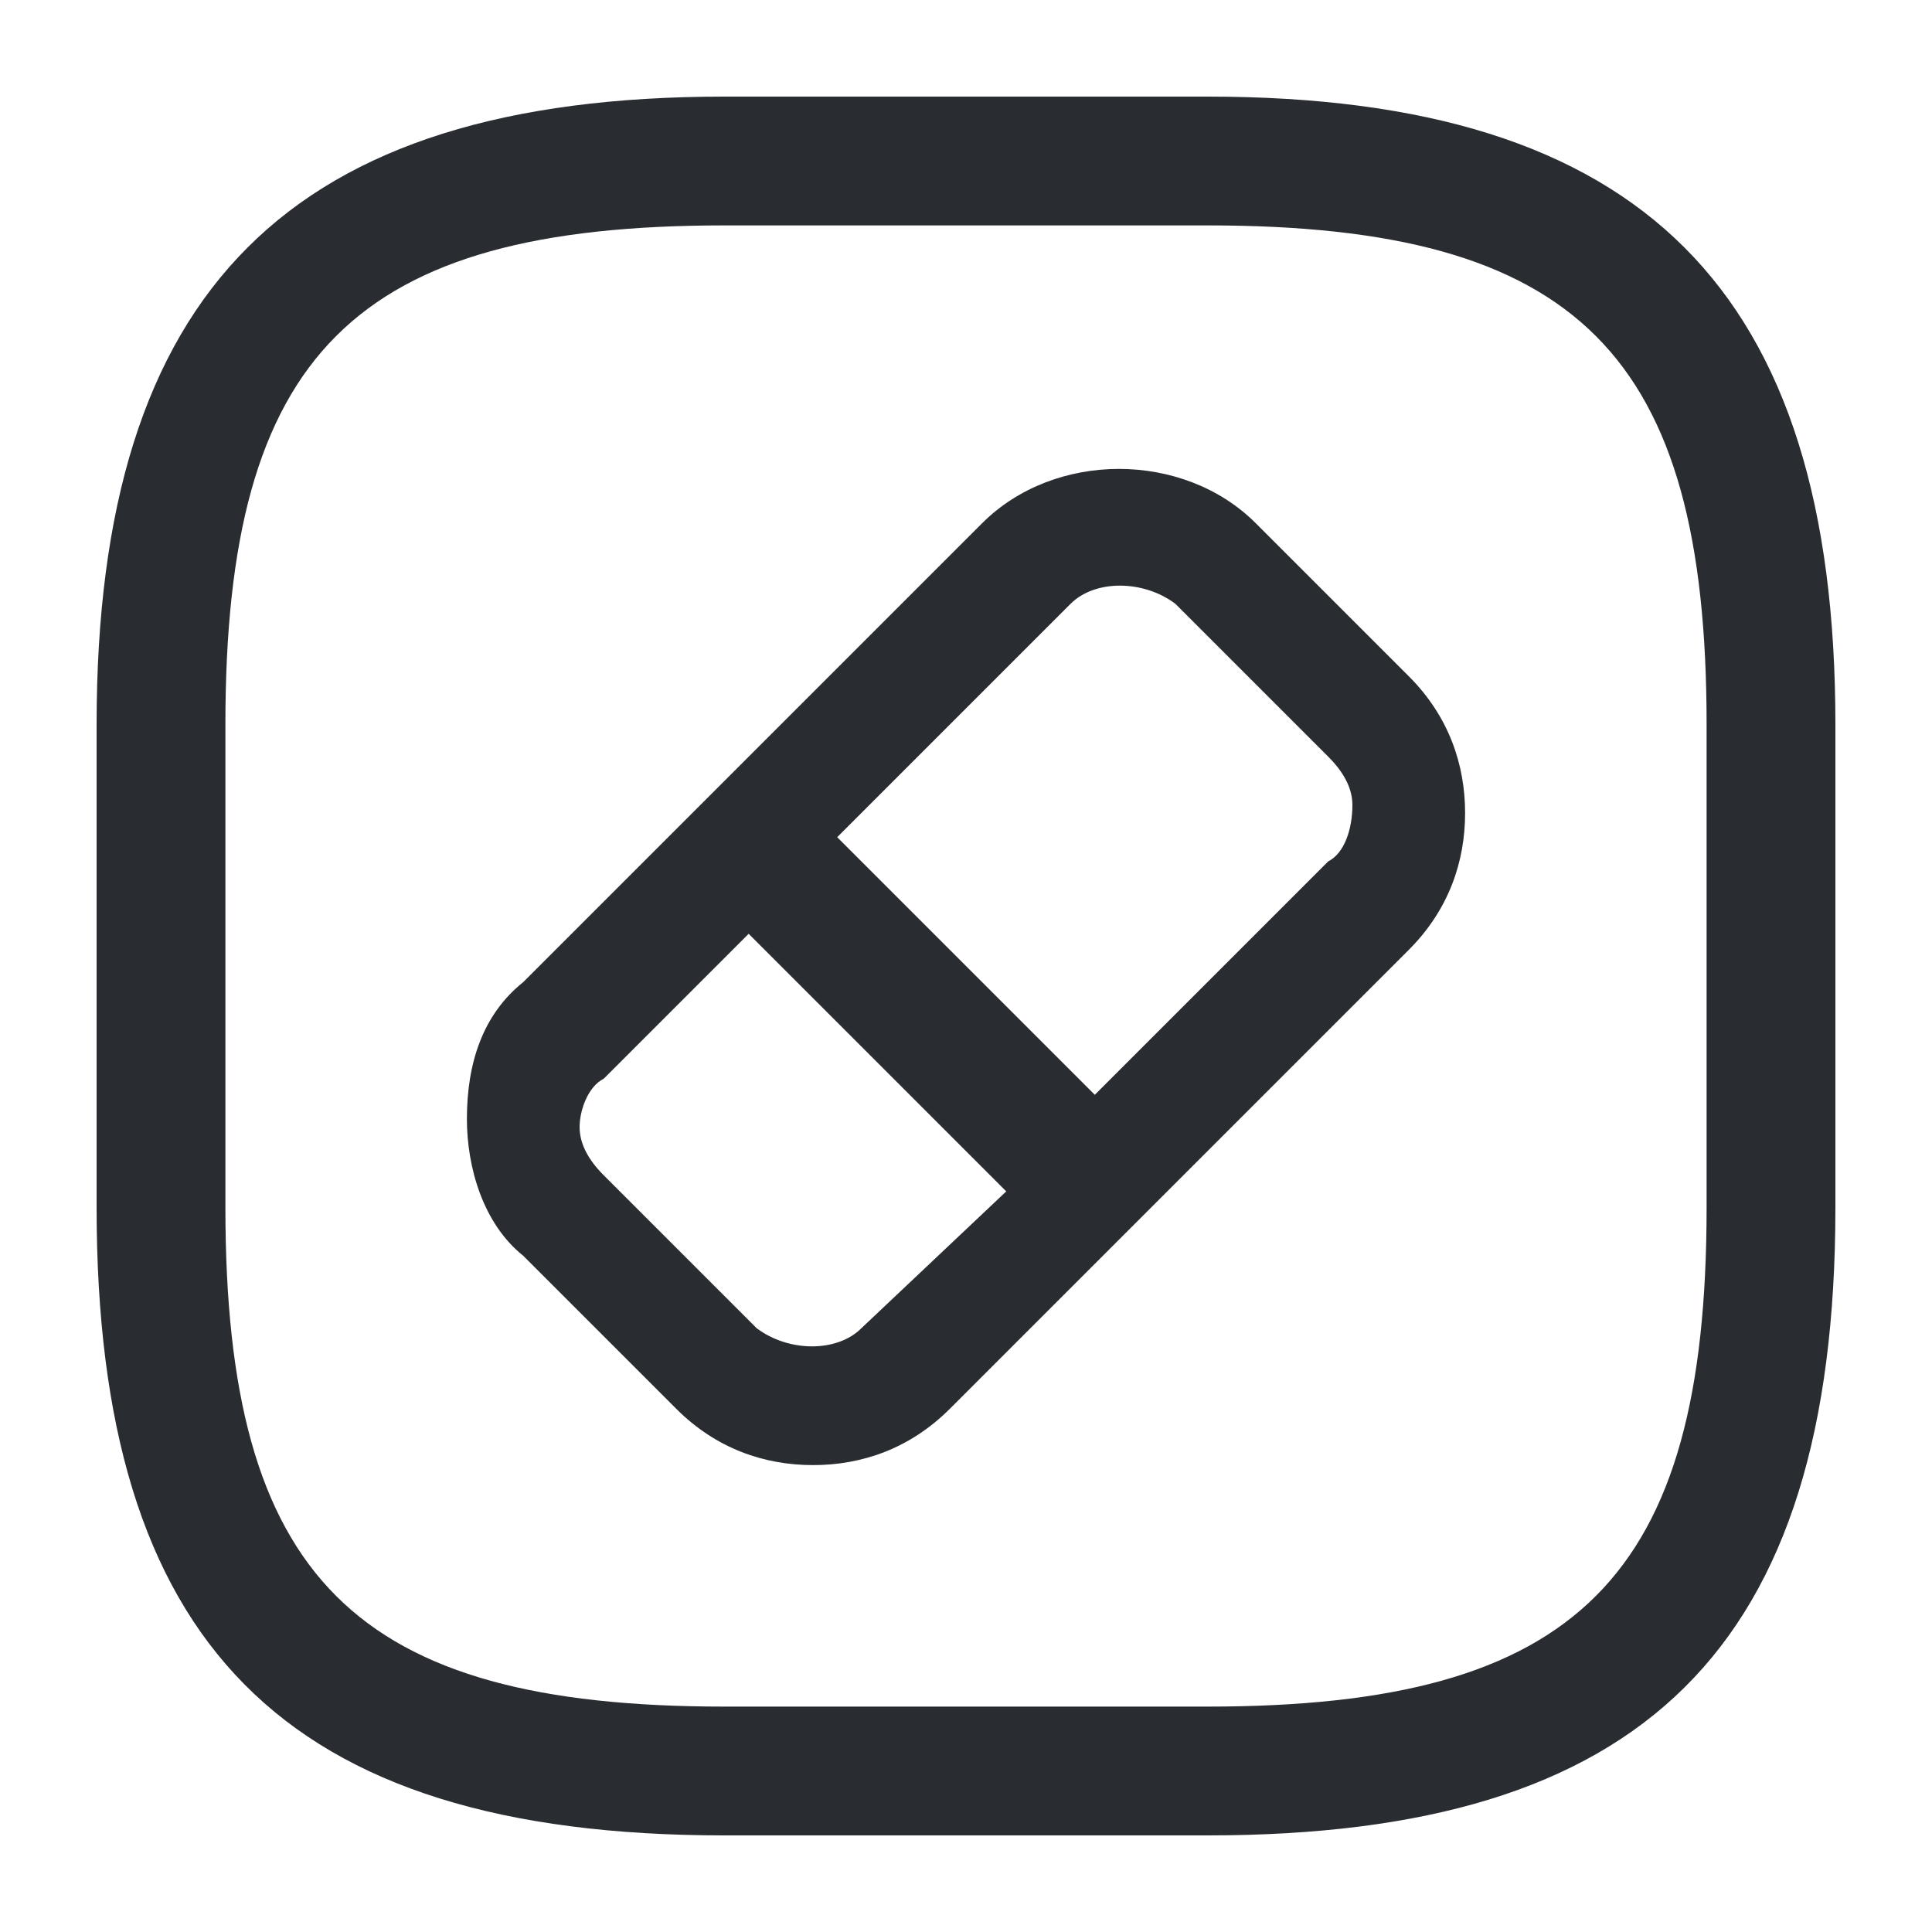 <?xml version="1.0" encoding="utf-8"?>
<!-- Generator: Adobe Illustrator 25.3.1, SVG Export Plug-In . SVG Version: 6.00 Build 0)  -->
<svg version="1.1" id="Layer_1" xmlns="http://www.w3.org/2000/svg" xmlns:xlink="http://www.w3.org/1999/xlink" x="0px" y="0px"
	 viewBox="0 0 24 24" style="enable-background:new 0 0 24 24;" xml:space="preserve">
<style type="text/css">
	.st0{fill:#292D32;}
</style>
<path class="st0" d="M15,1.2H9C3.6,1.2,1.2,3.6,1.2,9v6c0,5.4,2.3,7.8,7.8,7.8h6c5.4,0,7.8-2.3,7.8-7.8V9C22.8,3.6,20.4,1.2,15,1.2z
	 M21.2,15c0,4.6-1.6,6.2-6.2,6.2H9c-4.6,0-6.2-1.6-6.2-6.2V9c0-4.6,1.6-6.2,6.2-6.2h6c4.6,0,6.2,1.6,6.2,6.2V15z M15.6,6.5
	c-0.9-0.9-2.5-0.9-3.4,0l-5.7,5.7c-0.5,0.4-0.7,1-0.7,1.7c0,0.6,0.2,1.3,0.7,1.7c0,0,0,0,0,0l1.9,1.9c0.5,0.5,1.1,0.7,1.7,0.7
	c0.6,0,1.2-0.2,1.7-0.7l5.7-5.7c0.5-0.5,0.7-1.1,0.7-1.7S18,8.9,17.5,8.4L15.6,6.5z M10.7,16.5c-0.3,0.3-0.9,0.3-1.3,0l-1.9-1.9
	c-0.2-0.2-0.3-0.4-0.3-0.6c0-0.2,0.1-0.5,0.3-0.6l1.8-1.8l3.2,3.2L10.7,16.5z M16.5,10.7l-2.9,2.9l-3.2-3.2l2.9-2.9
	c0.3-0.3,0.9-0.3,1.3,0l1.9,1.9c0.2,0.2,0.3,0.4,0.3,0.6C16.8,10.3,16.7,10.6,16.5,10.7z"/>
</svg>
